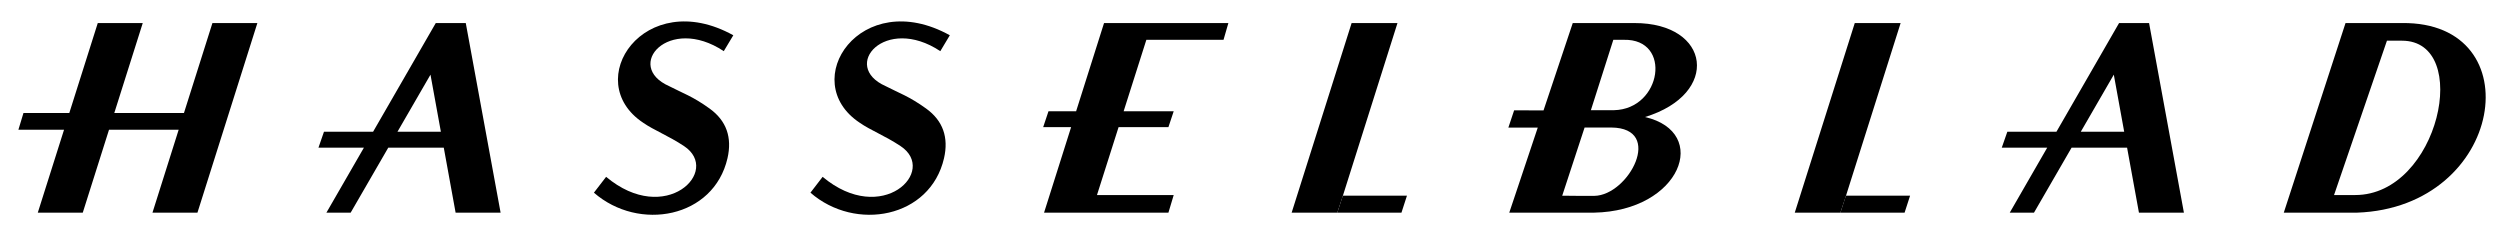 <svg width="201" height="19" viewBox="0 0 201 19" version="1.1" xmlns="http://www.w3.org/2000/svg" xmlns:xlink="http://www.w3.org/1999/xlink" xml:space="preserve" xmlns:serif="http://www.serif.com/" style="fill-rule:evenodd;clip-rule:evenodd;stroke-linejoin:round;stroke-miterlimit:1.414;">
    <g transform="matrix(1,0,0,1,-197,-72)">
        <path d="M304.518,89.098L309.677,89.098L310.119,87.733L304.963,87.733" style="fill:currentColor;fill-rule:nonzero;"/>
        <path d="M344.968,89.098L350.129,89.098L350.571,87.733L345.411,87.733" style="fill:currentColor;fill-rule:nonzero;"/>
        <path d="M231.366,83.87L232.679,83.87L233.631,89.098L237.248,89.098L234.448,73.854L232.036,73.854L226.997,82.591L227.02,82.591L223.048,82.591L222.605,83.87L226.26,83.87L223.243,89.098L225.193,89.098L228.215,83.875L228.208,83.87L231.366,83.87L231.134,82.591L228.951,82.591L228.959,82.588L231.611,78.003L232.446,82.591L231.134,82.591L231.366,83.87Z" style="fill:currentColor;fill-rule:nonzero;"/>
        <path d="M286.934,82.221L285.197,87.681L291.366,87.681L290.941,89.098L280.942,89.098L283.118,82.221L283.105,82.221L280.872,82.221L281.299,80.944L283.53,80.944L283.521,80.941L285.765,73.854L295.761,73.854L295.371,75.202L289.167,75.202L287.341,80.944L291.366,80.944L290.941,82.221L286.934,82.221Z" style="fill:currentColor;fill-rule:nonzero;"/>
        <path d="M304.968,87.736L309.357,73.854L305.67,73.854L300.849,89.098L304.519,89.098" style="fill:currentColor;fill-rule:nonzero;"/>
        <path d="M345.418,87.736L349.81,73.854L346.123,73.854L341.299,89.098L344.969,89.098" style="fill:currentColor;fill-rule:nonzero;"/>
        <path d="M214.079,73.853L211.79,81.085L211.809,81.085L206.191,81.085L206.189,81.085L208.477,73.853L204.861,73.853L202.572,81.085L198.887,81.085L198.479,82.431L202.149,82.431L200.039,89.097L203.655,89.097L205.765,82.431L211.365,82.431L209.259,89.097L212.875,89.097L217.693,73.853L214.079,73.853Z" style="fill:currentColor;fill-rule:nonzero;"/>
        <path d="M366.368,83.87L368.017,83.87L368.971,89.098L372.586,89.098L369.786,73.854L367.373,73.854L362.338,82.591L362.359,82.591L358.39,82.591L357.943,83.87L361.597,83.87L358.584,89.098L360.533,89.098L363.554,83.875L363.546,83.87L366.368,83.87L366.368,82.591L364.29,82.591L364.298,82.588L366.95,78.003L367.785,82.591L367.782,82.591L366.368,82.591L366.368,83.87Z" style="fill:currentColor;fill-rule:nonzero;"/>
        <path d="M198.425,82.431L198.852,81.085" style="fill-rule:nonzero;"/>
        <path d="M248.713,81.869C243.65,78.516 248.806,70.872 255.958,74.836L255.192,76.113C250.76,73.173 247.138,77.308 250.801,78.927C251.867,79.481 252.676,79.736 254.041,80.72C255.415,81.704 255.873,83.061 255.49,84.723C254.383,89.528 248.374,90.647 244.751,87.491L245.732,86.217C250.503,90.219 255.021,85.747 251.996,83.745C250.757,82.922 249.566,82.465 248.713,81.869Z" style="fill:currentColor;fill-rule:nonzero;"/>
        <path d="M266.122,81.869C261.062,78.516 266.214,70.872 273.366,74.836L272.601,76.113C268.167,73.173 264.547,77.308 268.211,78.927C269.278,79.481 270.085,79.736 271.45,80.72C272.824,81.704 273.281,83.061 272.899,84.723C271.79,89.528 265.782,90.647 262.16,87.491L263.14,86.217C267.913,90.219 272.43,85.747 269.405,83.745C268.166,82.922 266.974,82.465 266.122,81.869Z" style="fill:currentColor;fill-rule:nonzero;"/>
        <path d="M324.907,80.859L325.566,80.859L325.158,82.253L324.48,82.253L324.401,82.253L322.598,87.747L318.815,87.697L320.636,82.257L320.565,82.257L318.273,82.257L318.735,80.873L319.64,80.873L321.1,80.876L323.449,73.854C323.449,73.854 323.946,73.857 328.415,73.854C334.54,73.846 335.341,79.549 329.26,81.408C334.54,82.634 332.133,88.972 325.15,89.098L318.344,89.098L318.815,87.697L323.905,87.747L325.188,87.747C327.949,87.703 330.821,82.295 326.555,82.253L325.158,82.253L325.566,80.859L326.766,80.859C330.611,80.775 331.455,75.114 327.562,75.201L326.711,75.201L324.907,80.859Z" style="fill:currentColor;fill-rule:nonzero;"/>
        <path d="M386.5,89.098L386.112,89.098L386.112,87.681L386.358,87.681C393.095,87.681 395.789,75.272 390.118,75.272L388.91,75.272L384.657,87.681L386.112,87.681L386.112,89.098L380.616,89.098L385.58,73.854L390.118,73.854C400.626,73.72 398.387,88.676 386.5,89.098Z" style="fill:currentColor;fill-rule:nonzero;"/>
    </g>
</svg>

